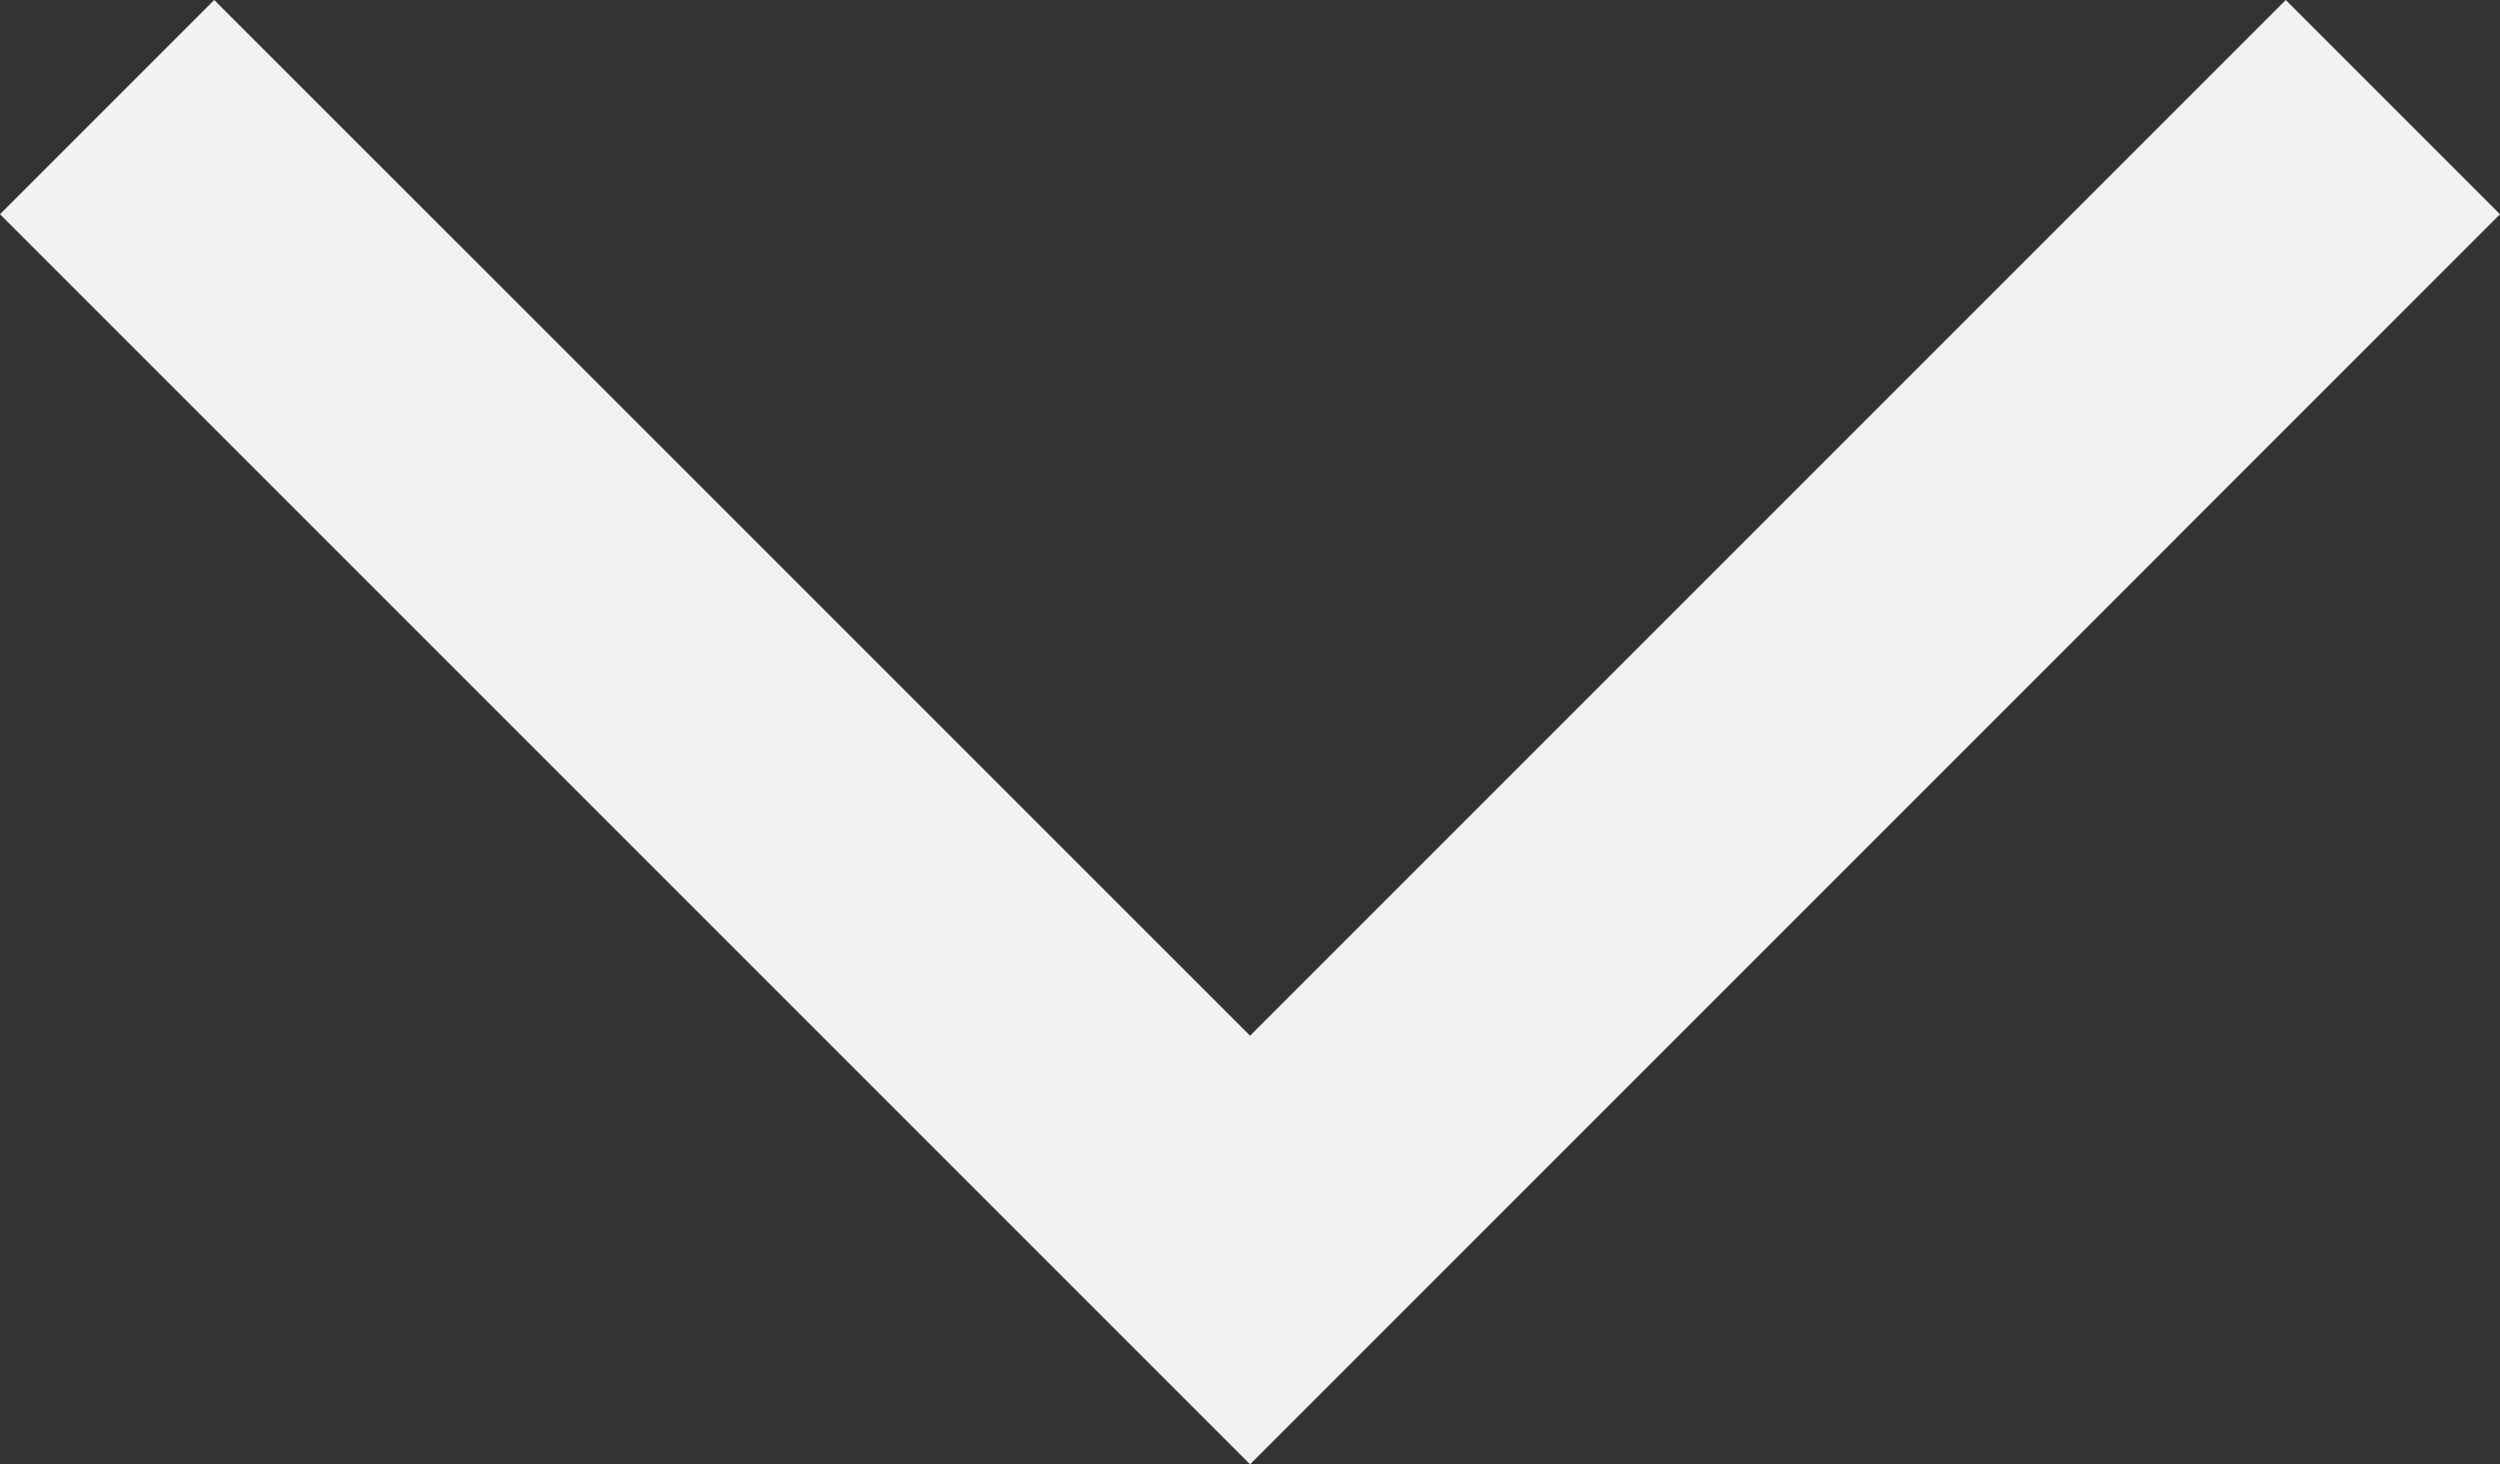 <svg xmlns="http://www.w3.org/2000/svg" viewBox="0 0 219.73 128.7"><rect x="0" y="0" width="219.73" height="128.7" fill="#333333" stroke="none"/><style></style><path fill="#f2f2f2" d="M109.87 128.7L0 18.83 18.83 0l91.04 91.03L200.9 0l18.83 18.83z" id="Content"/></svg>